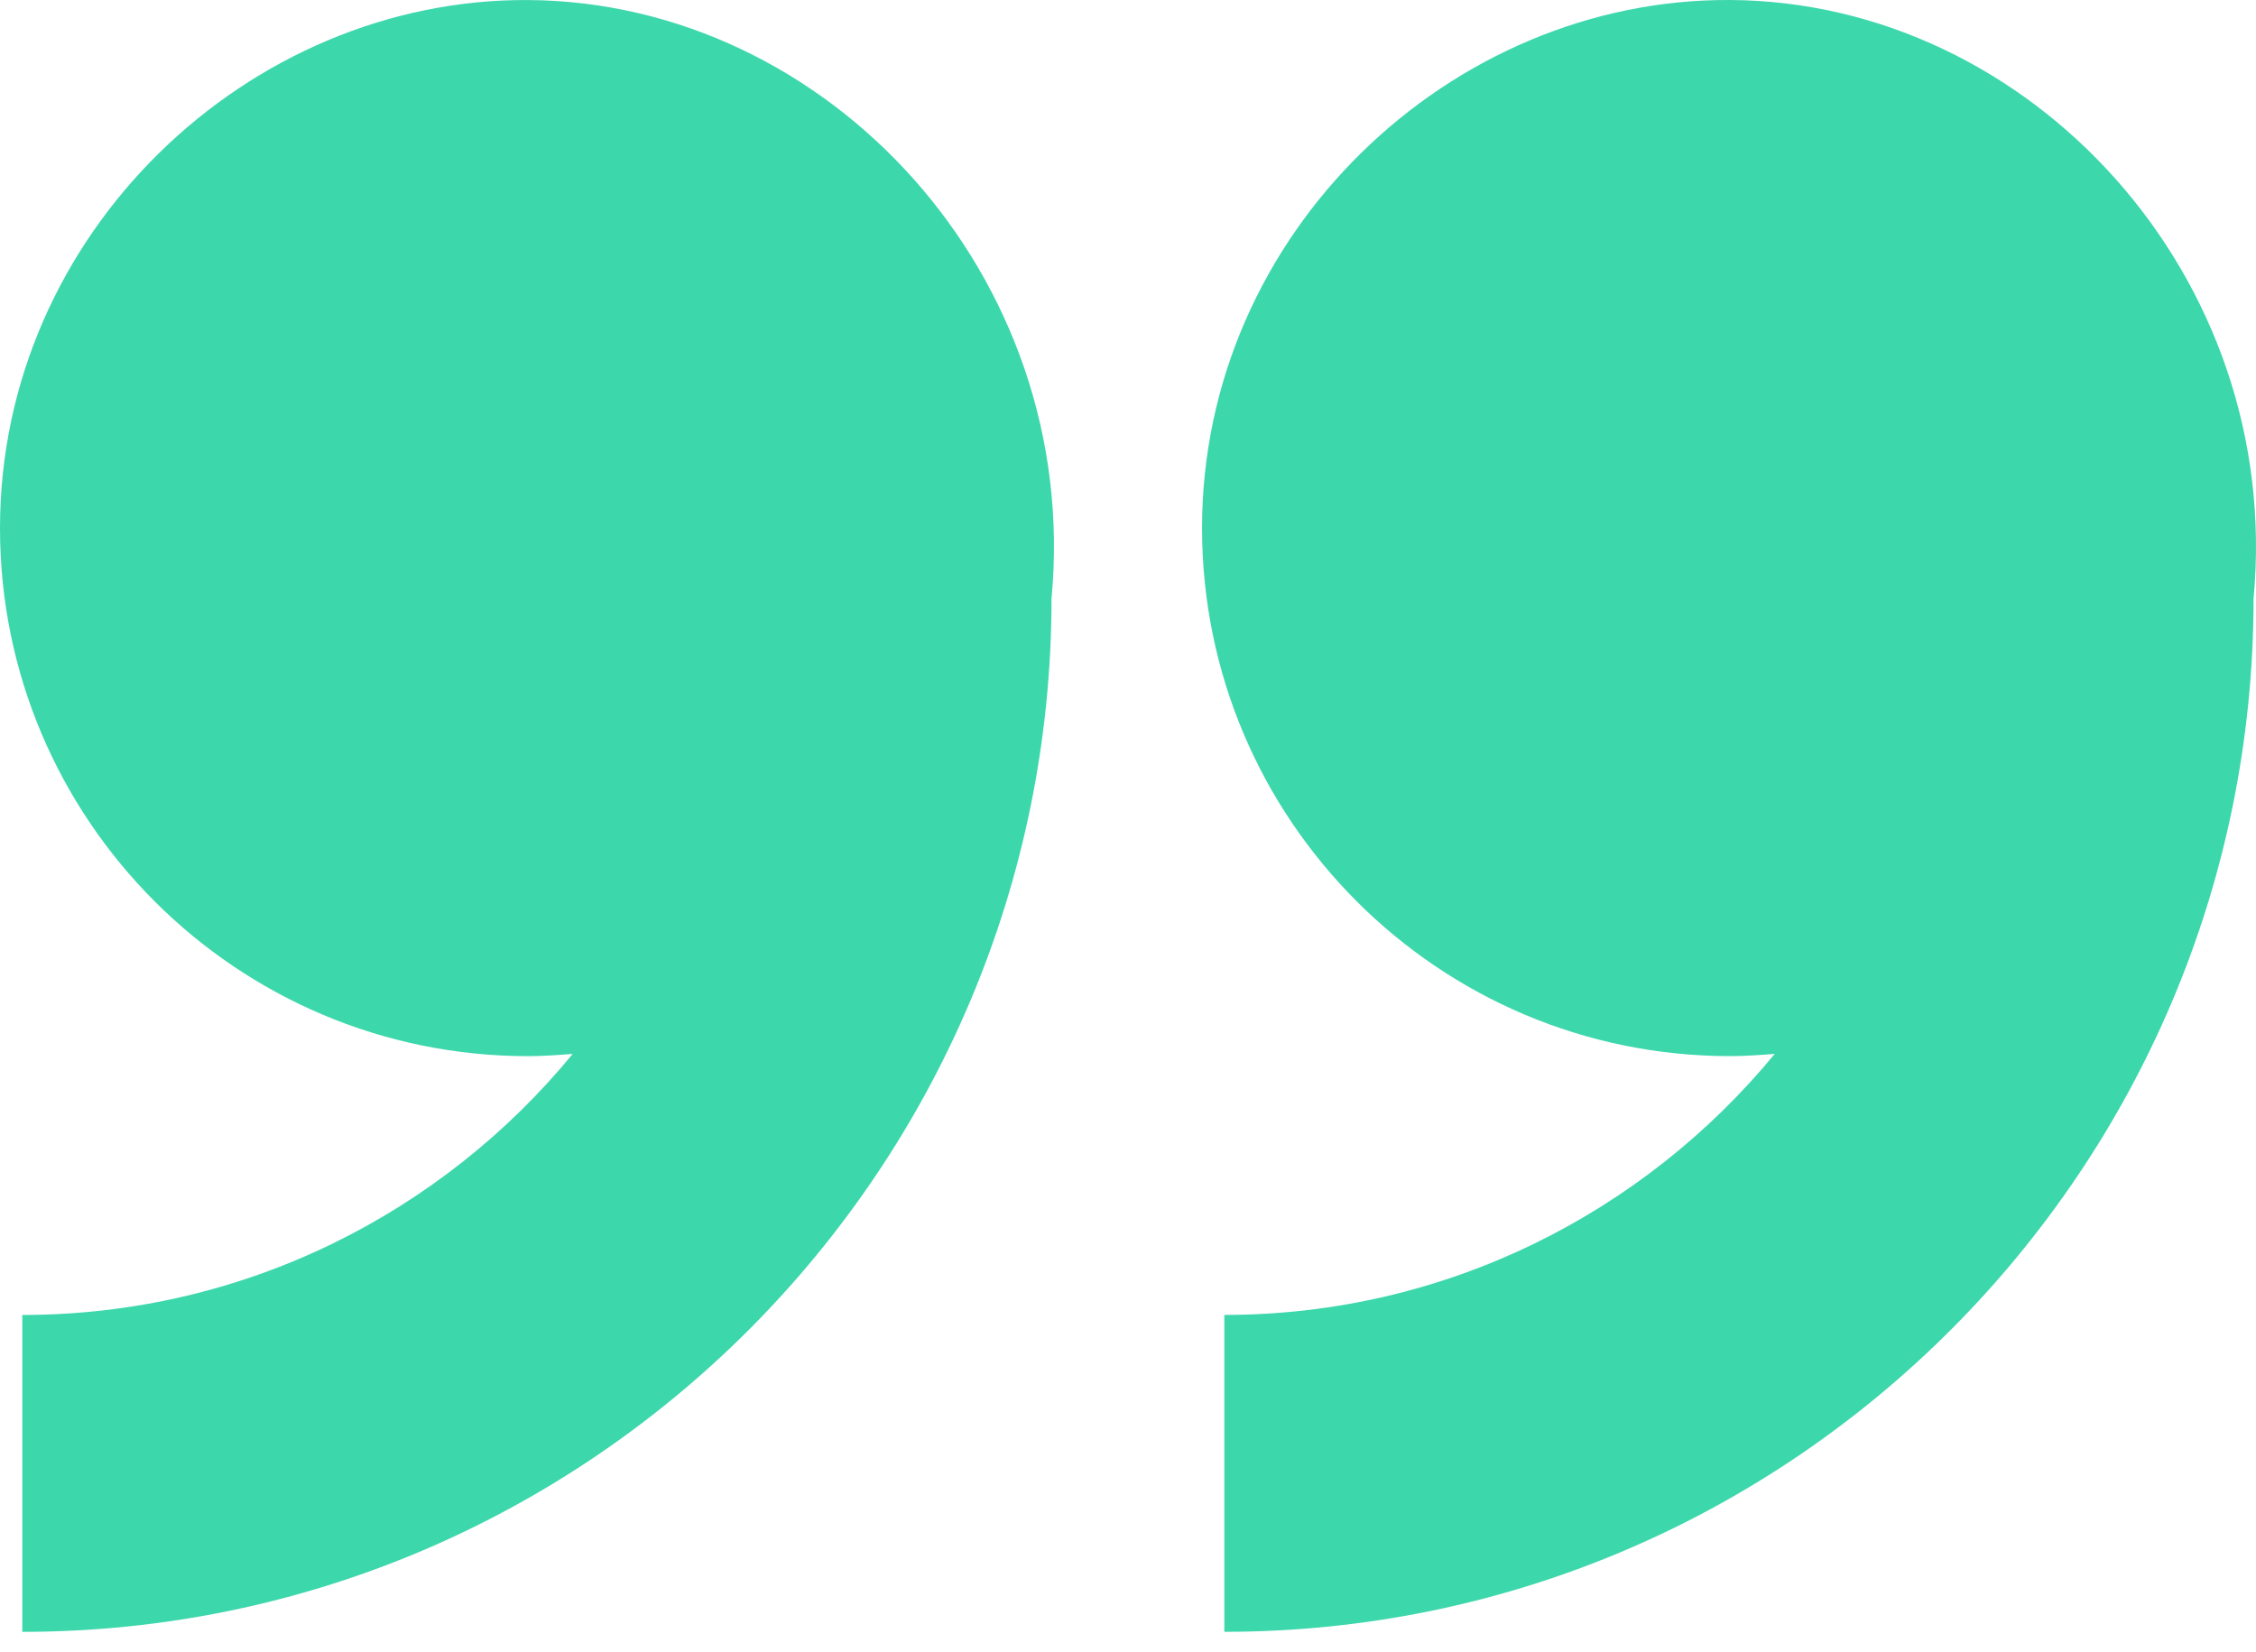 <svg width="71" height="52" viewBox="0 0 71 52" fill="none" xmlns="http://www.w3.org/2000/svg">
<path d="M16.622 0.001C7.837 -0.052 0 7.331 0 16.623C0 25.799 7.446 33.245 16.622 33.245C17.092 33.245 17.563 33.209 18.024 33.174C13.906 38.188 7.668 41.391 0.702 41.391V51.366C18.566 51.366 33.093 36.777 33.093 18.842C34.043 8.707 26.083 0.063 16.623 0.001L16.622 0.001Z" fill="#3DD7AC"/>
<path d="M38.532 41.39V51.365C56.396 51.365 70.923 36.776 70.923 18.841C71.873 8.706 63.903 0.054 54.452 0C45.666 -0.053 37.83 7.331 37.83 16.622C37.83 25.798 45.275 33.244 54.452 33.244C54.922 33.244 55.393 33.209 55.854 33.173C51.728 38.186 45.489 41.39 38.532 41.39L38.532 41.39Z" fill="#3DD7AC"/>
</svg>
